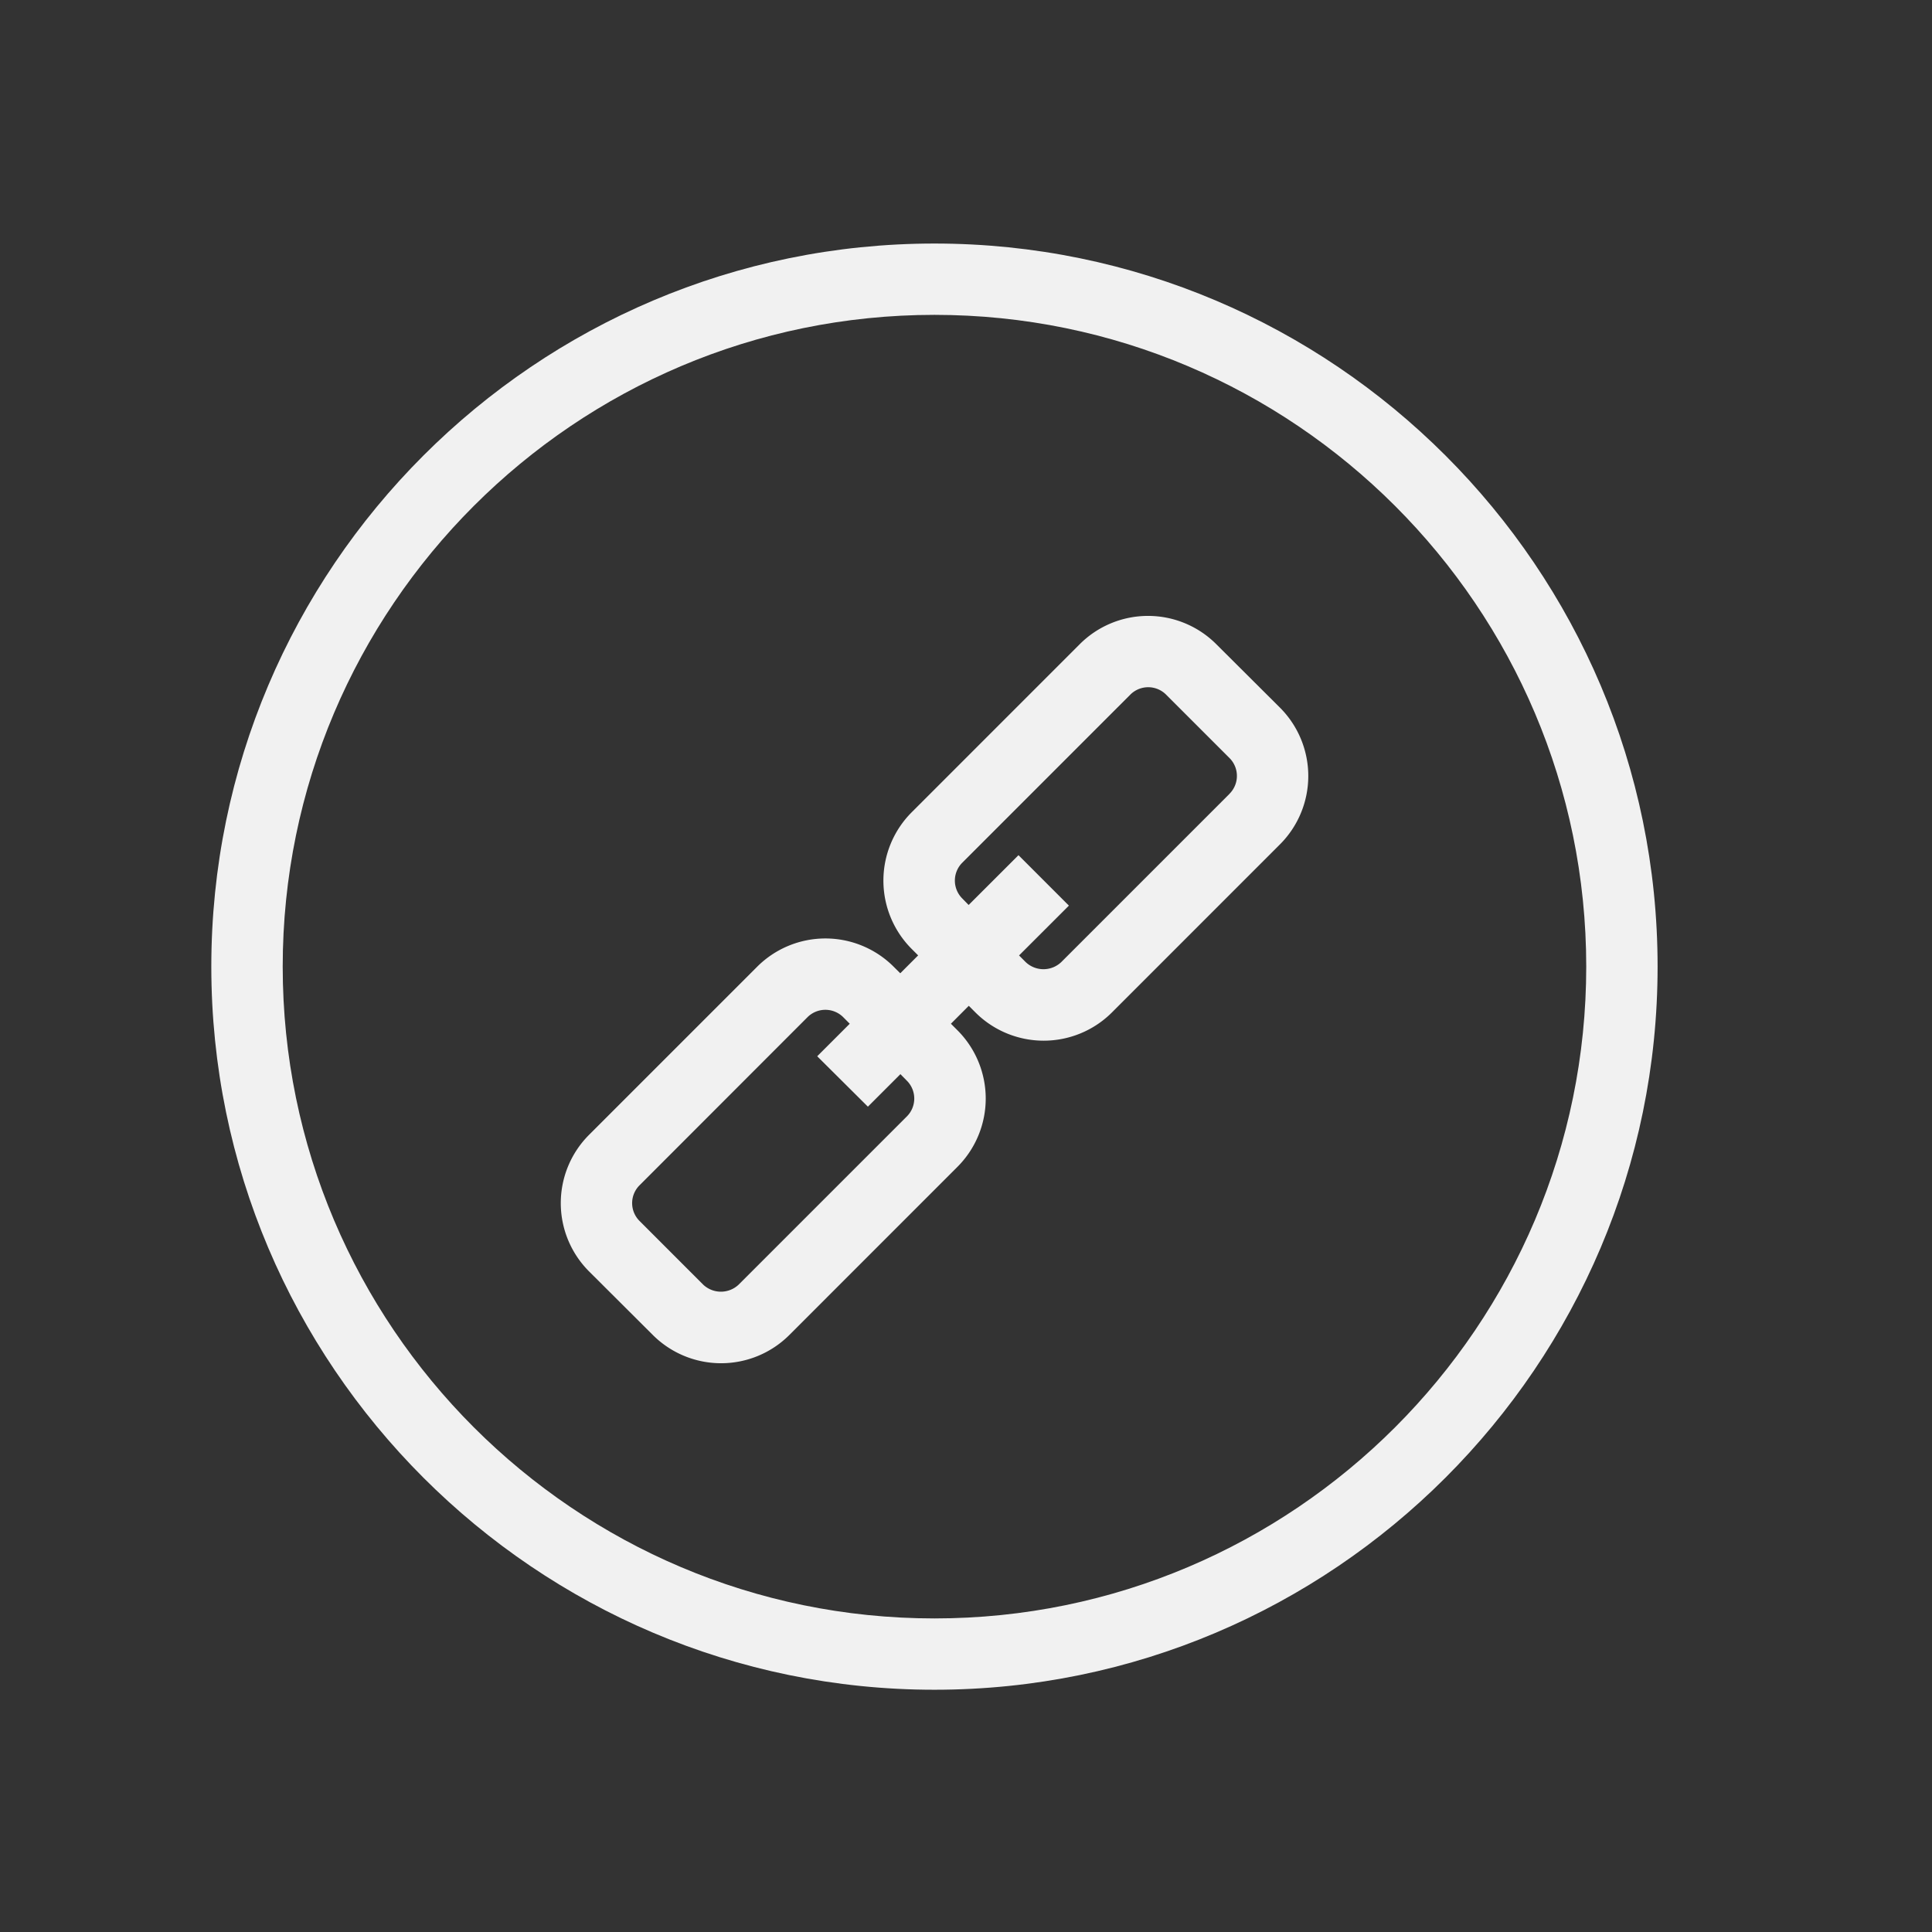 <svg id="Capa_1" data-name="Capa 1" xmlns="http://www.w3.org/2000/svg" viewBox="0 0 512 512"><rect x="0" y="0" width="512" height="512" fill="#333333" stroke="none"/><defs><style>.cls-1{fill:#f1f1f1;}</style></defs><g id="Link"><path class="cls-1" d="M247.64,64.54C142,64.54,56,150.5,56,256.16S142,447.8,247.64,447.8s191.64-86,191.64-191.64S353.31,64.54,247.64,64.54Zm0,364.36c-95.24,0-172.72-77.48-172.72-172.74S152.4,83.44,247.64,83.44s172.73,77.49,172.73,172.72S342.89,428.9,247.64,428.9Z"/><path class="cls-1" d="M322.33,170.72a25.58,25.58,0,0,0-36.19,0l-44.55,44.56a25.62,25.62,0,0,0,0,36.18l1.73,1.73-4.74,4.74-1.74-1.73a25.58,25.58,0,0,0-36.19,0l-44.55,44.55a25.6,25.6,0,0,0,0,36.18L173,353.78a25.6,25.6,0,0,0,36.19,0l44.55-44.56a25.6,25.6,0,0,0,0-36.18L252,271.3l4.74-4.75,1.75,1.75a25.6,25.6,0,0,0,36.19,0l44.55-44.56a25.62,25.62,0,0,0,0-36.18Zm-82,115.68a6.69,6.69,0,0,1,0,9.46l-44.56,44.56a6.84,6.84,0,0,1-9.44,0l-16.85-16.86a6.67,6.67,0,0,1,0-9.44L214,269.56a6.71,6.71,0,0,1,9.46,0l1.73,1.74-8.62,8.62L230,293.28l8.62-8.62Zm85.48-76-44.55,44.55a6.84,6.84,0,0,1-9.46,0l-1.74-1.75L283.27,240l-13.36-13.37L256.7,239.83,255,238.09a6.7,6.7,0,0,1,0-9.45l44.55-44.56a6.7,6.7,0,0,1,9.47,0l16.84,16.84A6.69,6.69,0,0,1,325.81,210.38Z"/></g></svg>